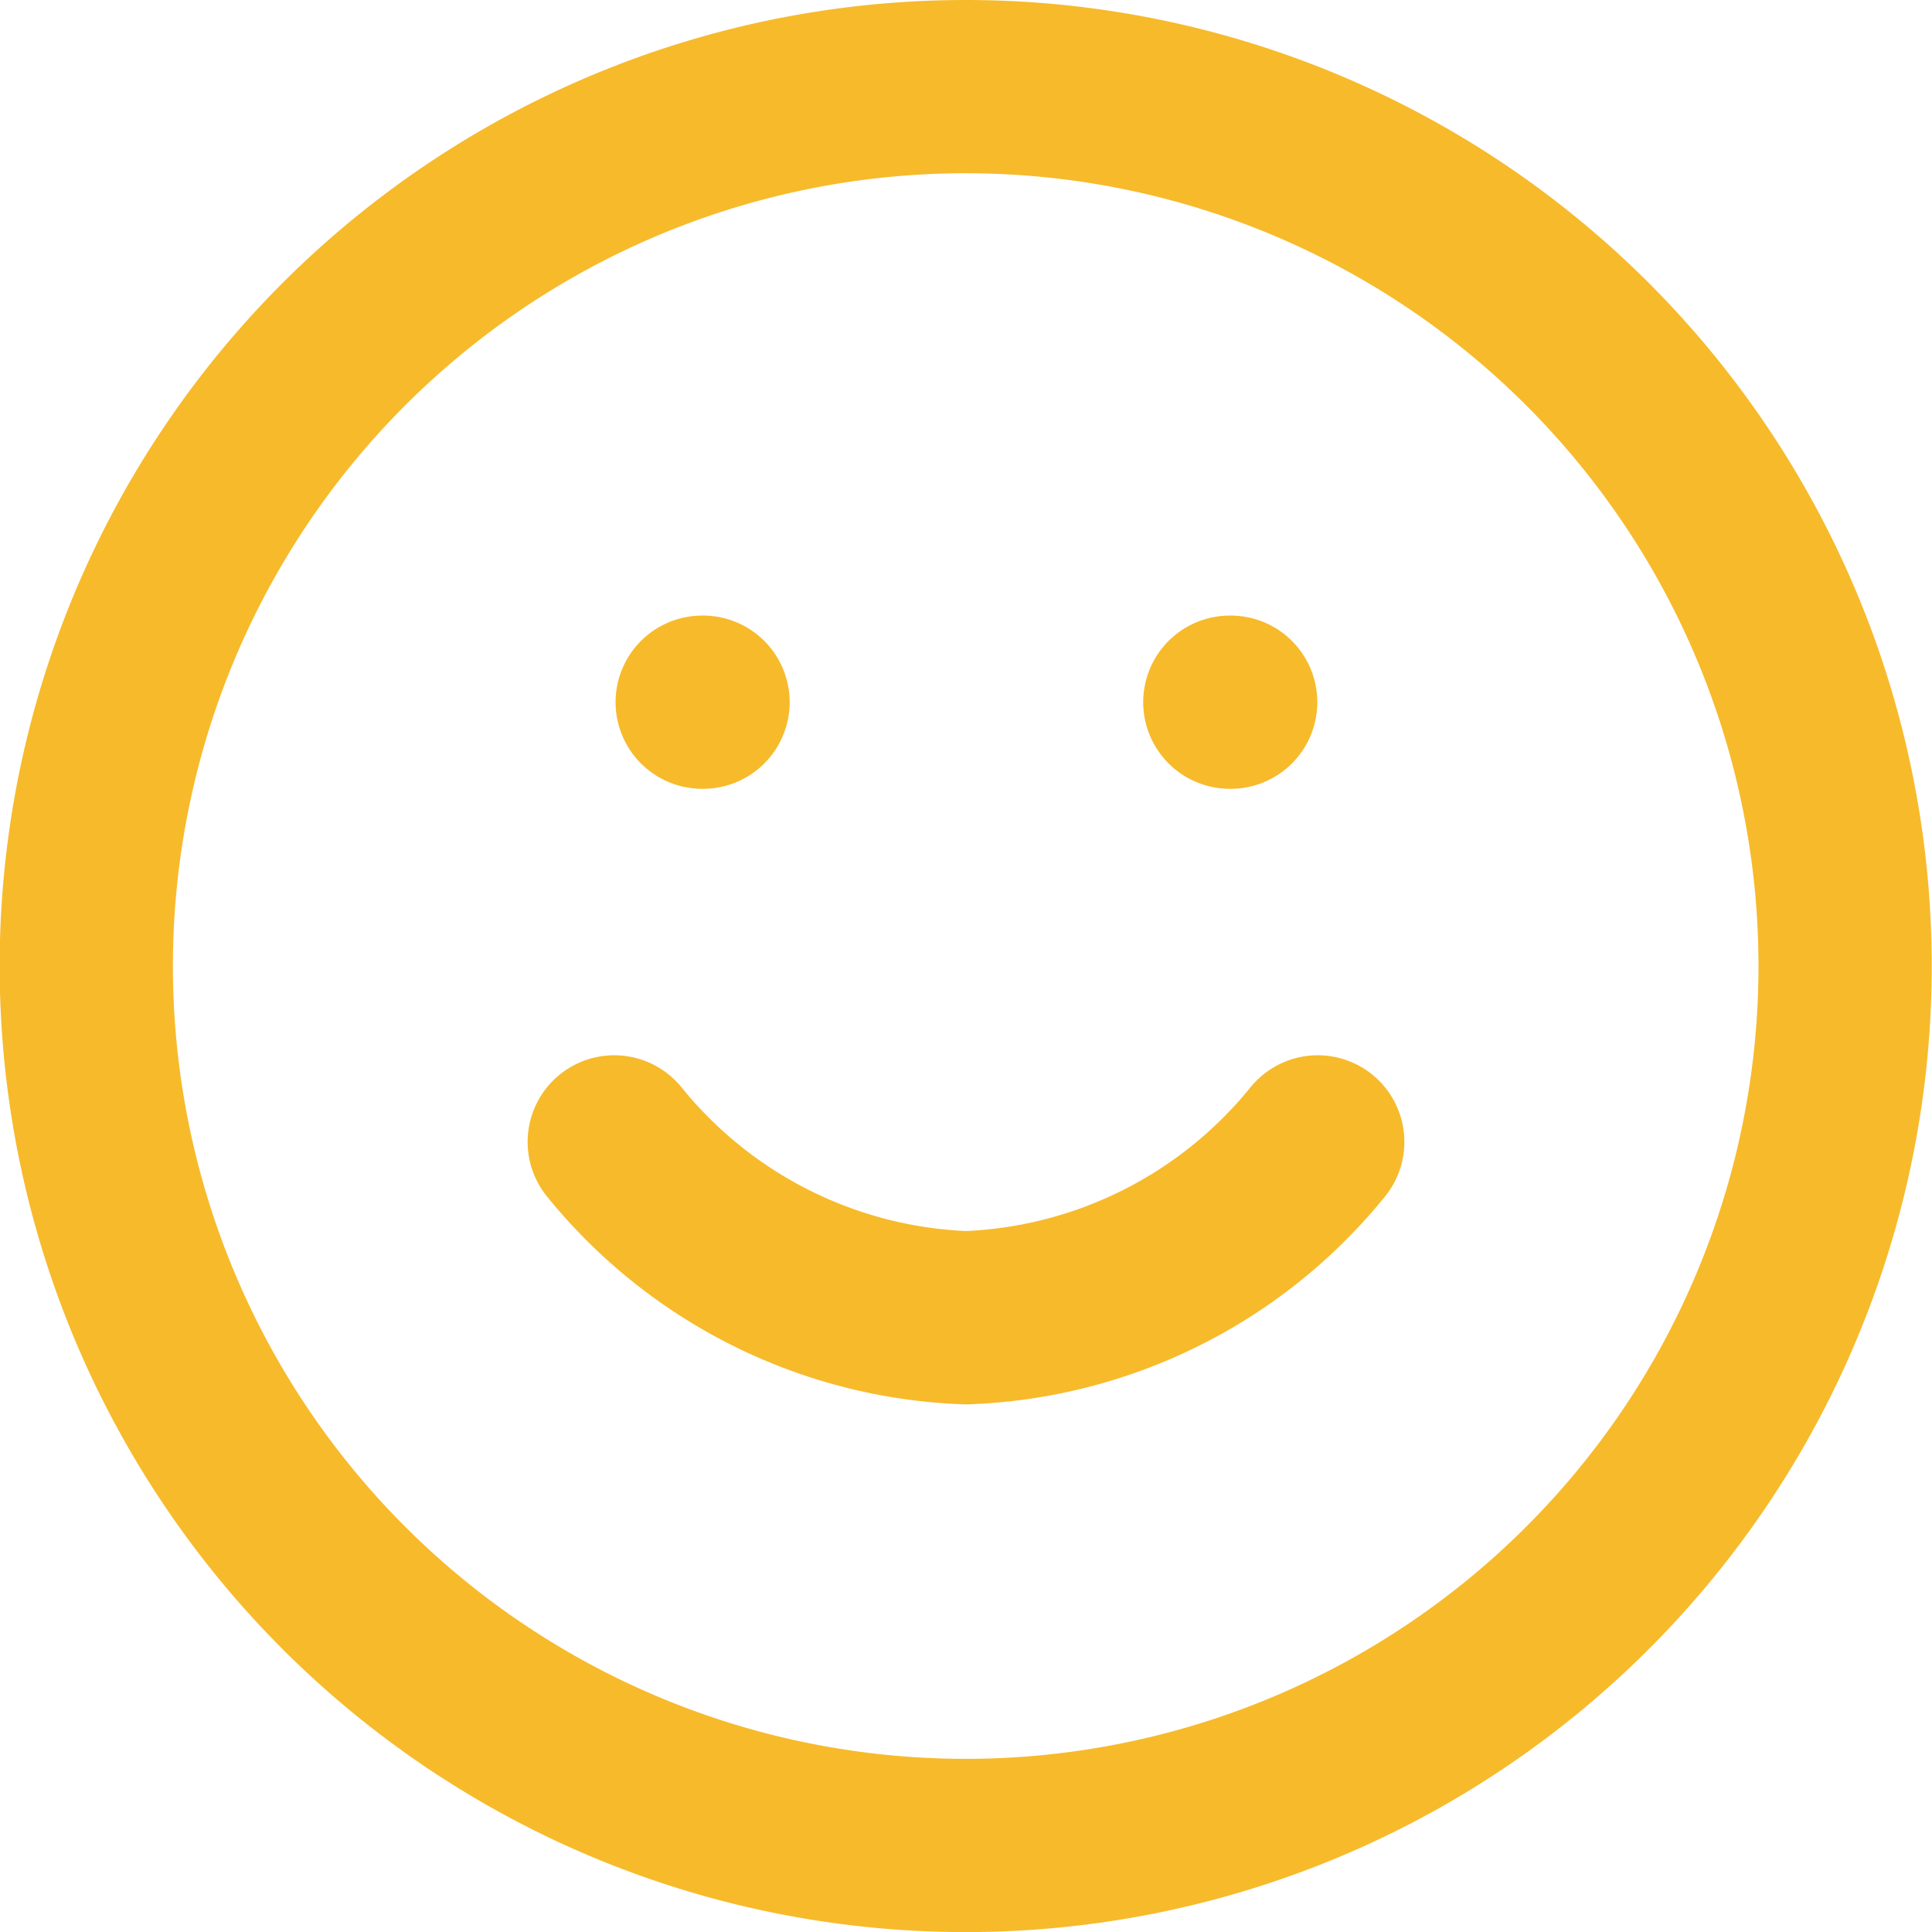 <svg xmlns="http://www.w3.org/2000/svg" width="22.303" height="22.303" viewBox="0 0 22.303 22.303">
  <g id="Icon_feather-smile" data-name="Icon feather-smile" transform="translate(-2 -2)">
    <path id="Path_23419" data-name="Path 23419" d="M23.3,13.152A10.152,10.152,0,1,1,13.152,3,10.152,10.152,0,0,1,23.3,13.152Z" fill="none" stroke="#f7ba2b" stroke-linecap="round" stroke-linejoin="round" stroke-width="2"/>
    <path id="Path_23420" data-name="Path 23420" d="M12,21a5.481,5.481,0,0,0,4.061,2.03A5.481,5.481,0,0,0,20.121,21" transform="translate(-2.909 -5.818)" fill="none" stroke="#f7ba2b" stroke-linecap="round" stroke-linejoin="round" stroke-width="2"/>
    <path id="Path_23421" data-name="Path 23421" d="M13.5,13.5h.01" transform="translate(-3.394 -3.394)" fill="none" stroke="#f7ba2b" stroke-linecap="round" stroke-linejoin="round" stroke-width="2"/>
    <path id="Path_23422" data-name="Path 23422" d="M22.5,13.5h.01" transform="translate(-6.303 -3.394)" fill="none" stroke="#f7ba2b" stroke-linecap="round" stroke-linejoin="round" stroke-width="2"/>
  </g>
</svg>
